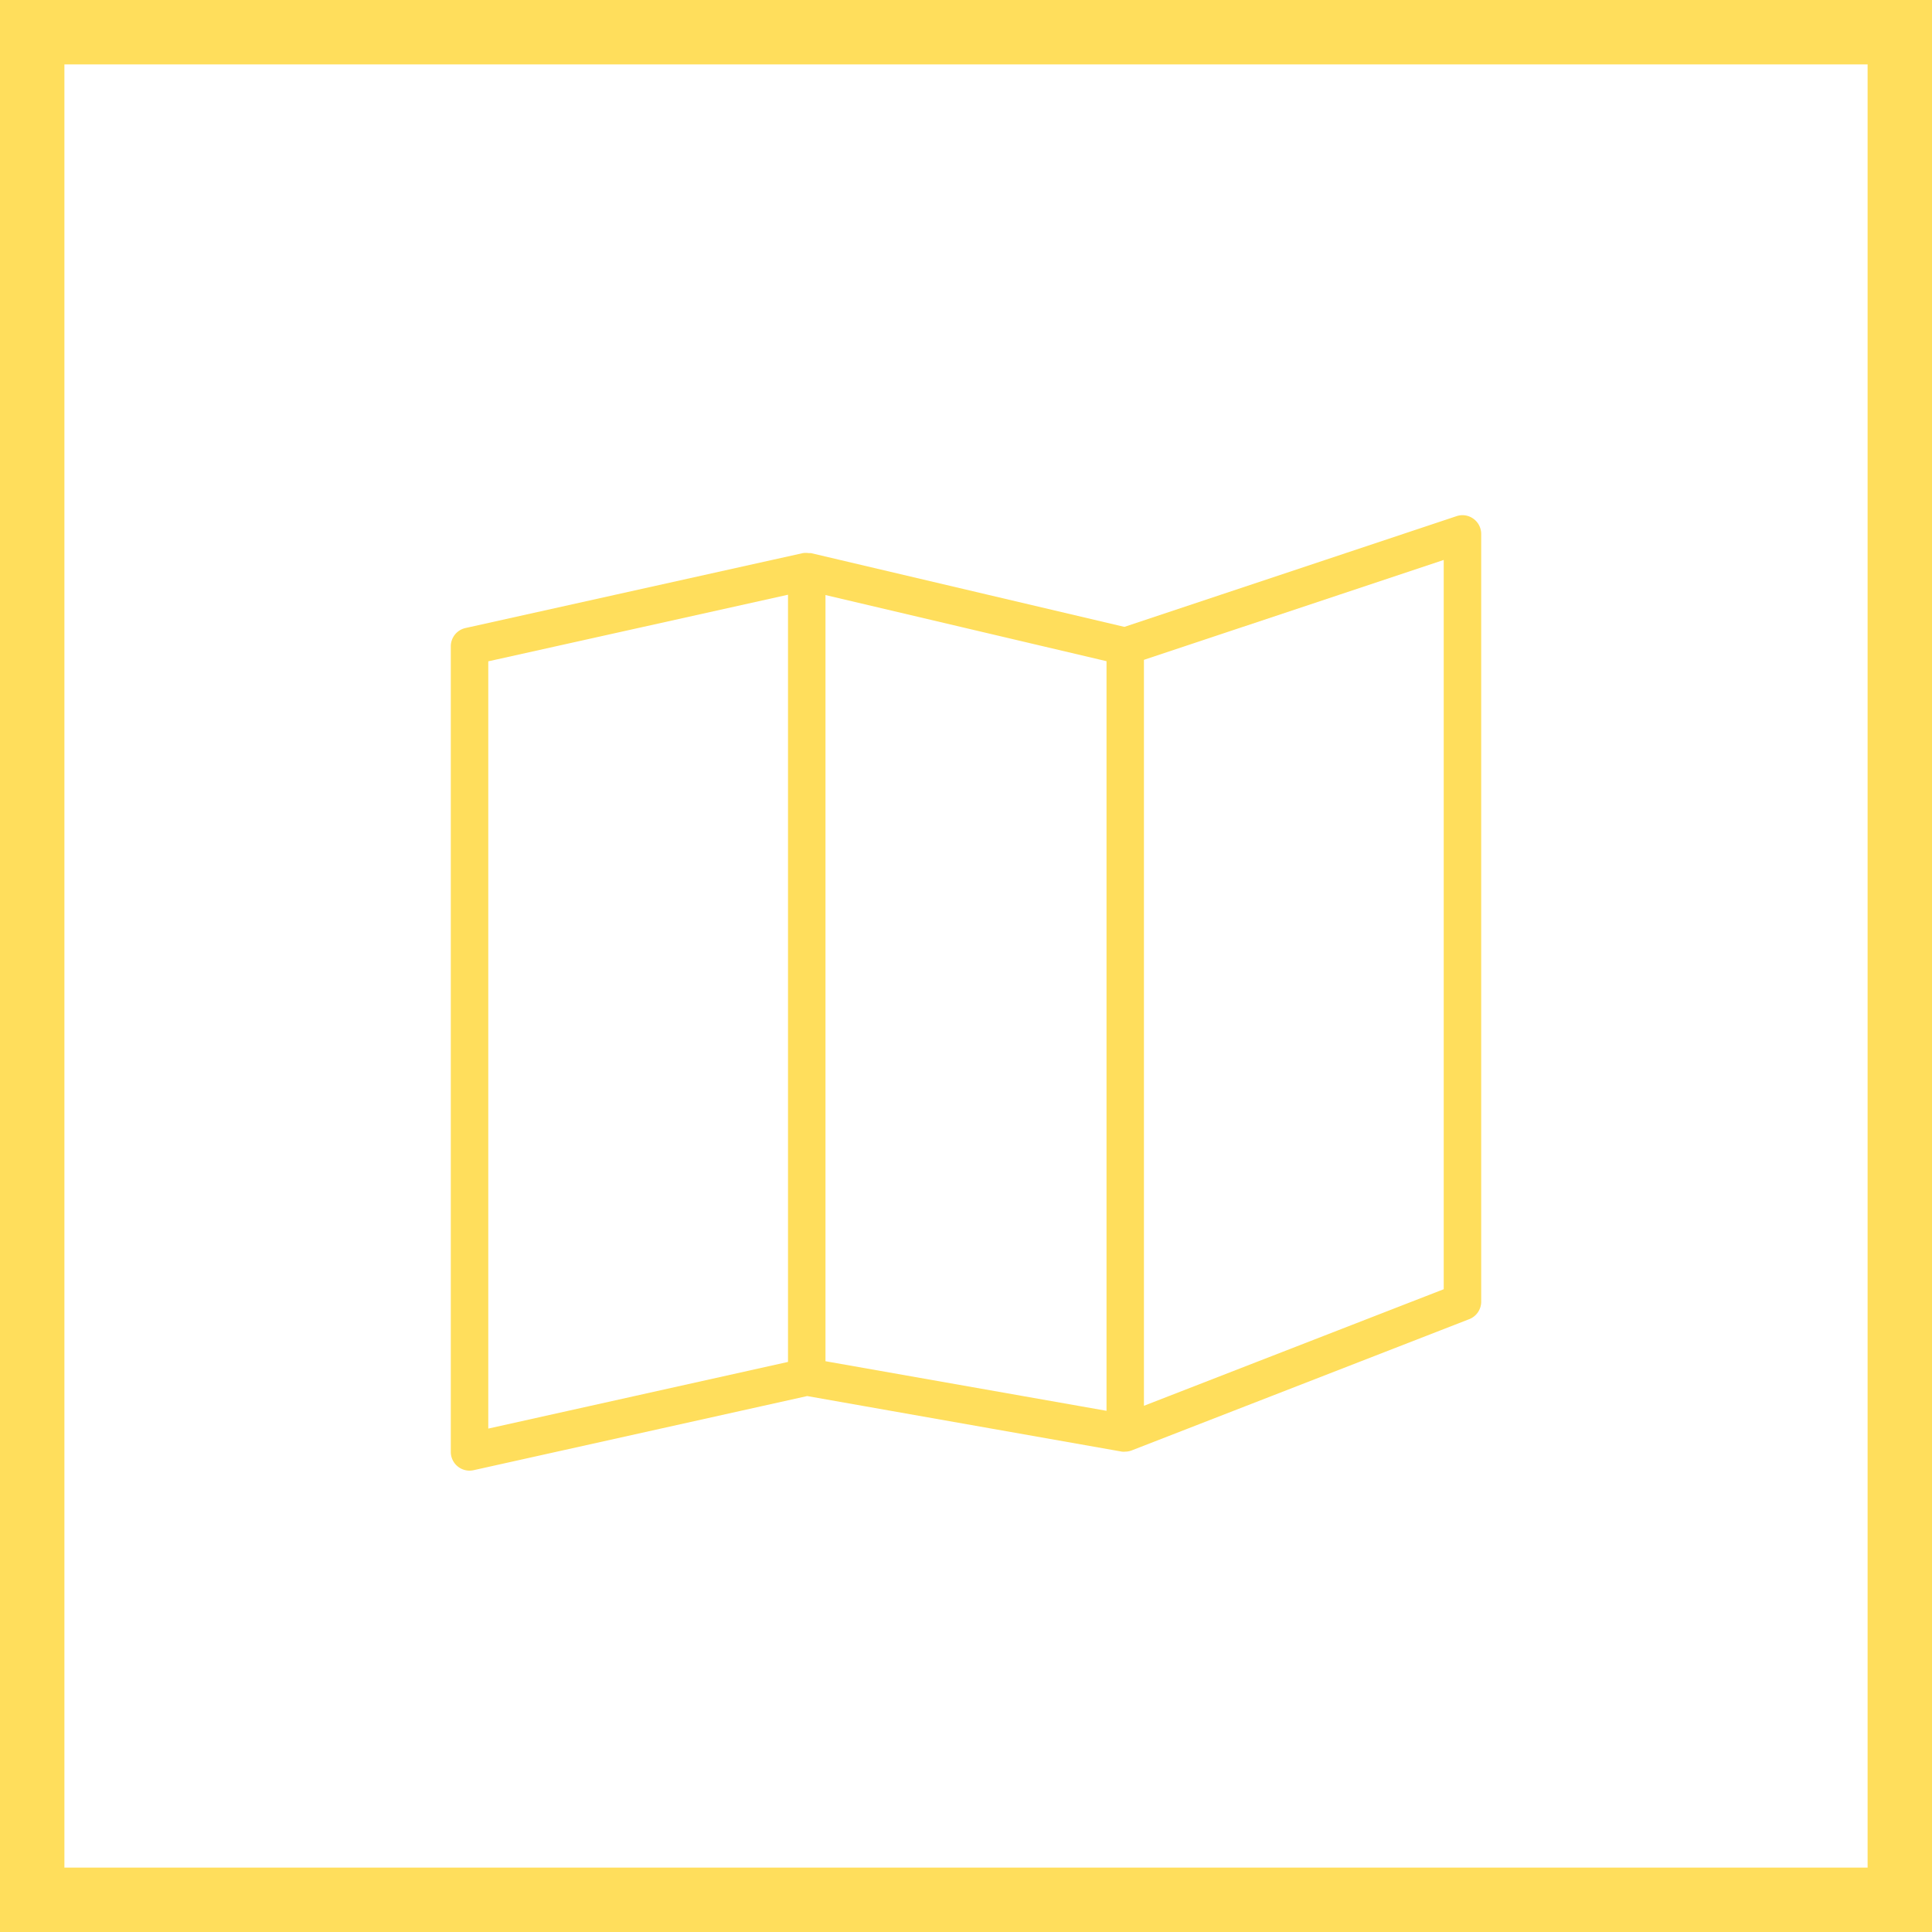 <svg xmlns="http://www.w3.org/2000/svg" width="30" height="30" viewBox="0 0 30 30">
  <g id="mapIcon" transform="translate(-160 -5240)">
    <g id="Rectangle_116" data-name="Rectangle 116" transform="translate(160 5240)" fill="none" stroke="#ffde5c" stroke-width="1">
      <rect width="30" height="30" stroke="none"/>
      <rect x="0.5" y="0.5" width="29" height="29" fill="none"/>
    </g>
    <path id="map" d="M15.879,2.055a.289.289,0,0,0-.262-.04L10.459,3.734,5.594,2.589a.253.253,0,0,0-.036,0,.3.3,0,0,0-.093,0L.228,3.752A.291.291,0,0,0,0,4.036V16.545a.291.291,0,0,0,.291.291.31.31,0,0,0,.063-.007l5.18-1.151,4.888.863a.271.271,0,0,0,.051,0,.292.292,0,0,0,.1-.019h0l5.236-2.036A.292.292,0,0,0,16,14.218V2.291A.291.291,0,0,0,15.879,2.055ZM.582,4.269,5.236,3.235V15.148L.582,16.183ZM5.818,3.24l4.364,1.027V15.907l-4.364-.77Zm9.6,10.779-4.655,1.81V4.246l4.655-1.551Z" transform="translate(167 5246)" fill="#ffde5c"/>
  </g>
</svg>
